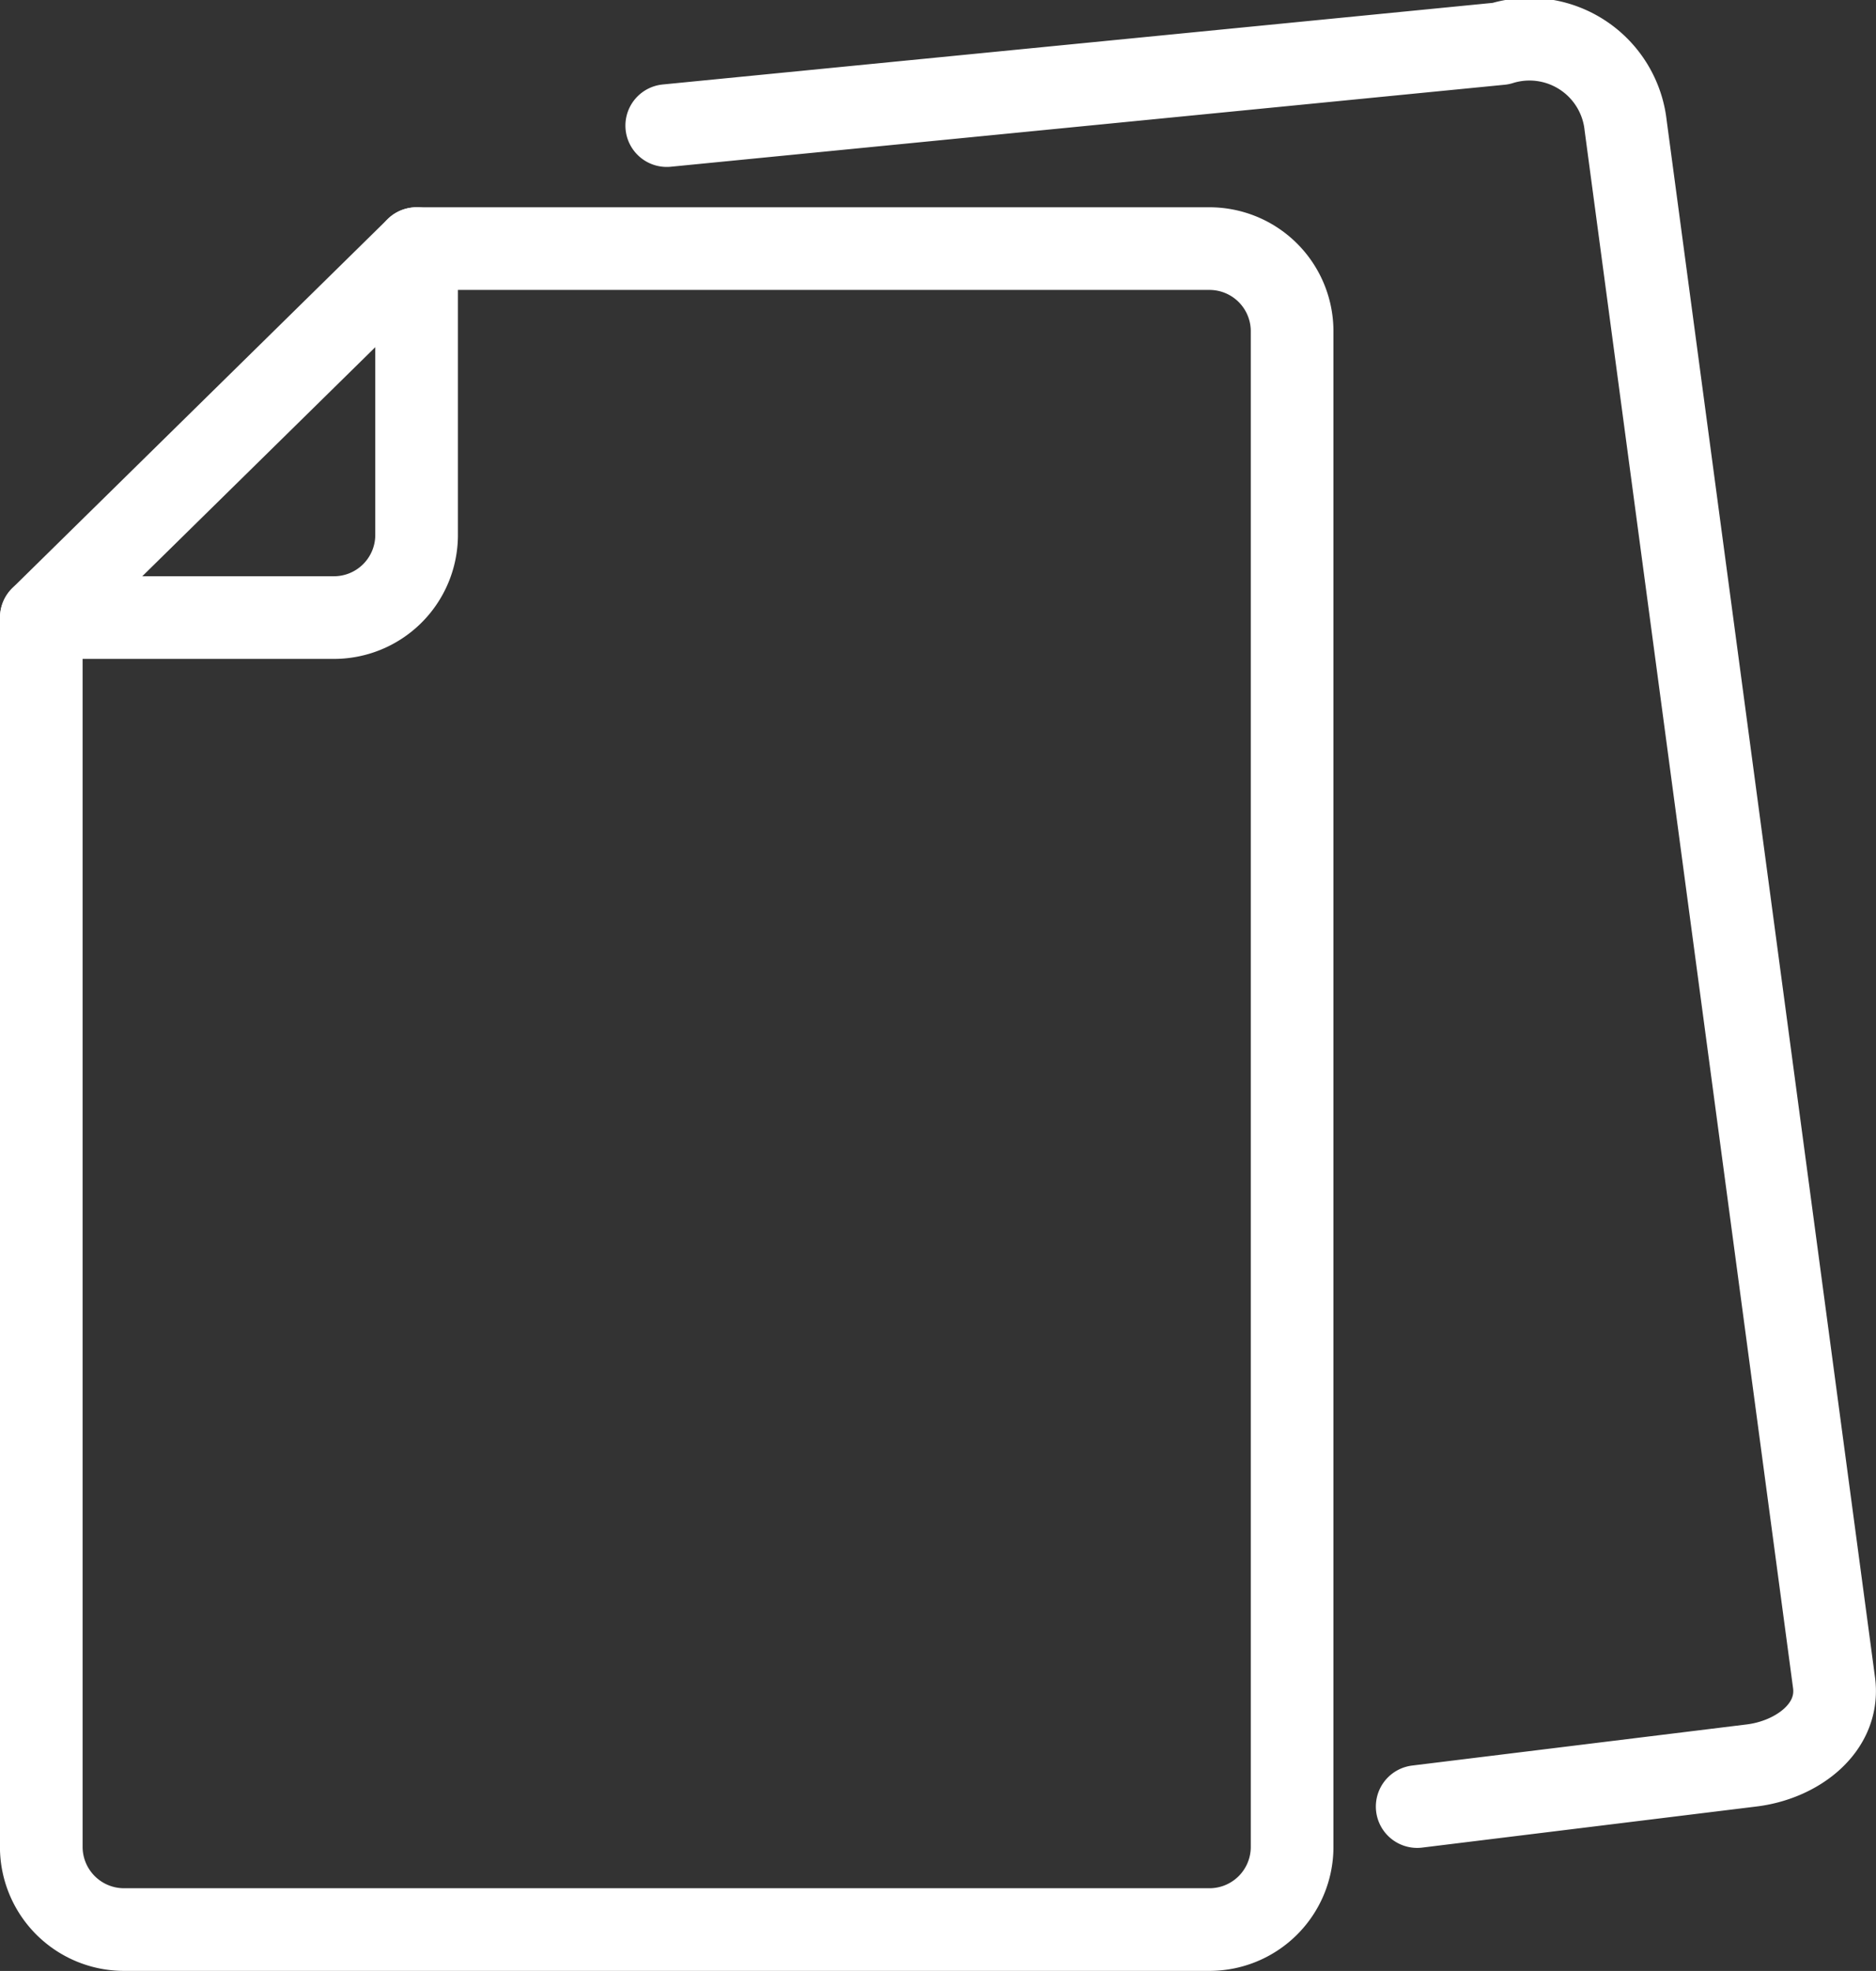 <svg xmlns="http://www.w3.org/2000/svg" width="19.994" height="21.009" viewBox="0 0 19.994 21.009">
    <rect x="0" y="0" width="19.994" height="21.009" fill="#333333" stroke="none"/>
    <defs>
        <style>
            .cls-1{fill:none;stroke:#fff;stroke-linecap:round;stroke-linejoin:round;stroke-width:.881px}
        </style>
    </defs>
    <g id="Vector_Smart_Object" transform="translate(.441 .442)">
        <g id="Group_4" transform="translate(-42.378 -163.398)">
            <path id="Path_5" d="M54.819 165.606h-8.442l-4 3.933v13.111a.882.882 0 0 0 .889.874h11.553a.881.881 0 0 0 .889-.874v-16.17a.881.881 0 0 0-.889-.874z" class="cls-1"/>
            <path id="Path_6" d="M57.041 182.213l3.555-.437c.487-.056.946-.395.889-.874l-2.222-16.607a1.031 1.031 0 0 0-1.333-.874l-8.887.874" class="cls-1"/>
            <path id="Rectangle-Copy-12" d="M46.377 165.606v3.059a.881.881 0 0 1-.889.874h-3.11" class="cls-1"/>
        </g>
    </g>
</svg>
